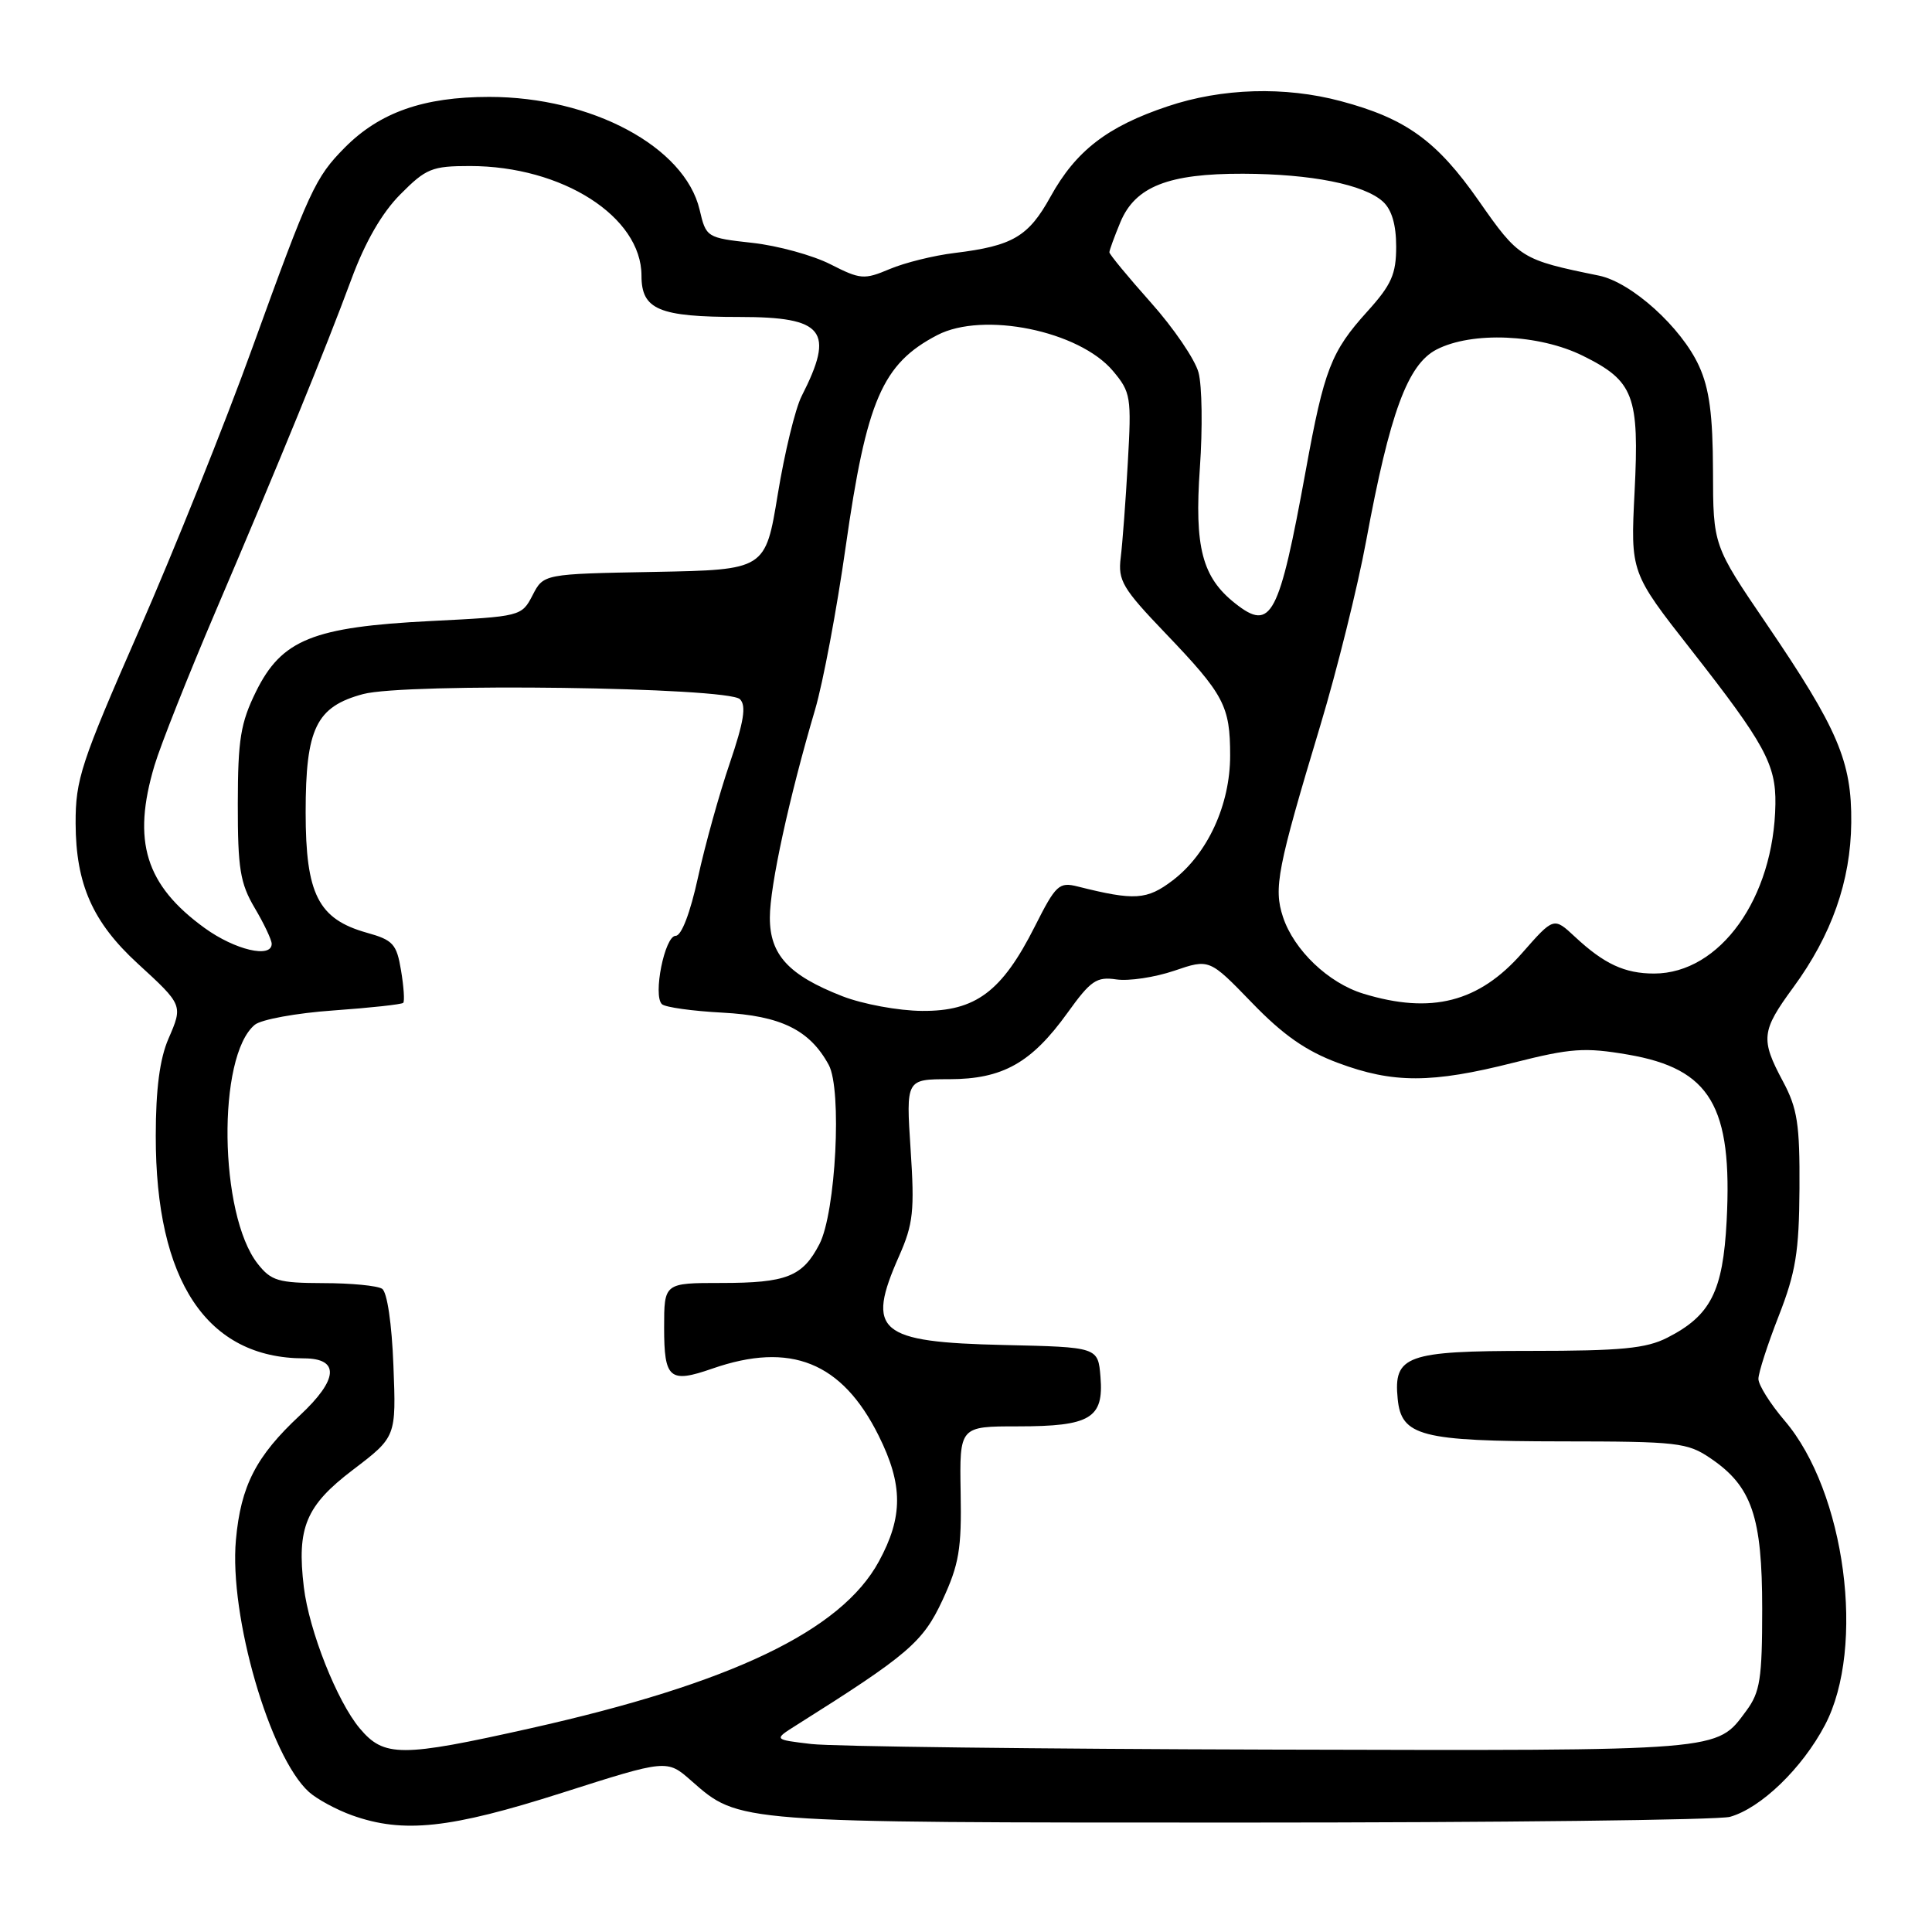 <?xml version="1.0" encoding="UTF-8" standalone="no"?>
<!DOCTYPE svg PUBLIC "-//W3C//DTD SVG 1.1//EN" "http://www.w3.org/Graphics/SVG/1.1/DTD/svg11.dtd" >
<svg xmlns="http://www.w3.org/2000/svg" xmlns:xlink="http://www.w3.org/1999/xlink" version="1.1" viewBox="0 0 256 256">
 <g >
 <path fill="currentColor"
d=" M 74.47 237.56 C 88.38 233.12 88.38 233.12 91.60 235.96 C 97.98 241.56 97.25 241.50 164.50 241.50 C 198.60 241.50 227.73 241.16 229.23 240.74 C 233.33 239.59 238.80 234.31 241.81 228.59 C 247.25 218.27 244.52 197.64 236.46 188.23 C 234.56 186.00 233.00 183.52 233.00 182.71 C 233.00 181.90 234.21 178.15 235.69 174.37 C 237.94 168.61 238.39 165.89 238.44 157.50 C 238.49 148.97 238.17 146.88 236.25 143.29 C 233.26 137.70 233.38 136.62 237.61 130.85 C 242.70 123.91 245.23 116.74 245.30 109.00 C 245.38 100.90 243.54 96.59 234.07 82.67 C 227.00 72.28 227.00 72.28 226.98 62.39 C 226.96 54.99 226.50 51.49 225.13 48.50 C 222.80 43.38 216.18 37.40 211.86 36.52 C 201.57 34.42 201.27 34.24 195.94 26.60 C 190.39 18.66 186.30 15.70 177.66 13.40 C 170.25 11.42 161.91 11.67 154.72 14.09 C 146.73 16.76 142.56 19.98 139.20 26.06 C 136.27 31.36 134.19 32.58 126.50 33.52 C 123.75 33.85 119.87 34.81 117.89 35.65 C 114.50 37.08 114.01 37.04 110.04 35.02 C 107.71 33.83 103.05 32.55 99.69 32.18 C 93.63 31.51 93.56 31.46 92.70 27.78 C 90.73 19.45 78.40 12.84 64.82 12.84 C 56.12 12.84 50.30 14.89 45.66 19.58 C 41.77 23.52 41.01 25.16 33.45 46.05 C 29.82 56.11 23.05 72.97 18.42 83.54 C 10.72 101.11 10.00 103.28 10.02 109.12 C 10.05 117.16 12.28 122.20 18.24 127.67 C 24.25 133.18 24.25 133.19 22.32 137.64 C 21.17 140.29 20.64 144.32 20.64 150.50 C 20.61 169.75 27.42 179.97 40.28 179.99 C 45.04 180.00 44.84 182.78 39.74 187.54 C 33.93 192.95 31.91 196.87 31.26 204.04 C 30.35 214.10 35.75 232.75 40.93 237.44 C 42.00 238.40 44.58 239.80 46.68 240.55 C 53.45 242.96 59.62 242.30 74.47 237.56 Z  M 47.67 229.02 C 44.66 225.44 40.96 216.10 40.26 210.31 C 39.31 202.41 40.52 199.50 46.79 194.74 C 52.50 190.39 52.50 190.39 52.13 180.94 C 51.92 175.40 51.30 171.20 50.63 170.77 C 50.01 170.36 46.50 170.02 42.82 170.02 C 36.87 170.00 35.93 169.72 34.15 167.46 C 29.01 160.93 28.75 139.94 33.76 135.79 C 34.60 135.09 39.29 134.23 44.18 133.89 C 49.08 133.54 53.24 133.09 53.43 132.88 C 53.63 132.67 53.50 130.74 53.14 128.59 C 52.56 125.09 52.09 124.56 48.60 123.59 C 42.17 121.78 40.50 118.49 40.50 107.63 C 40.50 96.52 41.89 93.64 48.11 91.97 C 53.67 90.47 96.46 91.05 98.05 92.65 C 98.91 93.51 98.57 95.62 96.69 101.15 C 95.31 105.19 93.42 111.99 92.49 116.25 C 91.46 120.97 90.30 124.00 89.53 124.00 C 88.08 124.00 86.49 131.92 87.71 133.06 C 88.15 133.47 91.75 133.97 95.72 134.18 C 103.46 134.59 107.29 136.47 109.81 141.10 C 111.59 144.37 110.75 160.65 108.58 164.85 C 106.35 169.16 104.23 170.00 95.57 170.00 C 88.00 170.00 88.00 170.00 88.00 175.92 C 88.00 182.71 88.72 183.32 94.38 181.35 C 104.75 177.74 111.57 180.48 116.42 190.22 C 119.67 196.74 119.68 200.98 116.45 206.91 C 111.45 216.10 96.89 223.06 70.24 229.02 C 53.14 232.85 50.89 232.85 47.67 229.02 Z  M 107.50 231.09 C 102.50 230.50 102.50 230.50 105.50 228.61 C 120.34 219.27 122.29 217.60 124.88 212.04 C 127.08 207.29 127.43 205.25 127.29 197.75 C 127.14 189.00 127.14 189.00 134.88 189.00 C 144.47 189.00 146.27 187.93 145.82 182.46 C 145.50 178.50 145.50 178.50 133.04 178.22 C 116.35 177.84 114.70 176.44 119.14 166.42 C 121.01 162.19 121.20 160.44 120.66 152.30 C 120.05 143.00 120.05 143.00 125.78 143.00 C 132.86 142.99 136.67 140.85 141.46 134.19 C 144.53 129.92 145.30 129.39 147.93 129.78 C 149.58 130.02 153.02 129.50 155.59 128.63 C 160.25 127.04 160.25 127.04 165.88 132.86 C 170.00 137.13 173.04 139.26 177.29 140.84 C 184.60 143.57 189.71 143.56 200.56 140.81 C 208.16 138.89 209.97 138.76 215.71 139.74 C 226.65 141.62 229.58 146.56 228.79 161.77 C 228.30 171.12 226.68 174.32 220.93 177.25 C 218.13 178.68 214.82 179.00 202.82 179.00 C 186.36 179.00 184.63 179.62 185.20 185.35 C 185.68 190.30 188.28 190.97 206.94 190.99 C 222.33 191.00 223.59 191.14 226.68 193.25 C 232.13 196.95 233.50 200.97 233.50 213.18 C 233.50 222.45 233.22 224.22 231.40 226.68 C 227.38 232.10 228.78 231.98 168.50 231.83 C 137.70 231.75 110.25 231.42 107.50 231.09 Z  M 111.61 132.00 C 104.49 129.22 102.00 126.51 102.01 121.58 C 102.01 117.40 104.56 105.69 108.00 94.04 C 109.06 90.44 110.88 80.75 112.05 72.50 C 114.82 53.03 116.90 48.20 124.20 44.40 C 130.29 41.24 142.99 43.83 147.47 49.15 C 149.84 51.97 149.94 52.59 149.44 61.31 C 149.16 66.36 148.73 72.03 148.50 73.89 C 148.12 76.92 148.74 77.97 154.41 83.89 C 162.21 92.04 163.00 93.53 163.00 100.12 C 163.00 106.64 160.02 113.12 155.41 116.64 C 151.97 119.26 150.35 119.36 142.82 117.47 C 140.33 116.84 139.91 117.23 137.12 122.76 C 132.76 131.40 129.27 134.01 122.17 133.95 C 119.05 133.93 114.30 133.05 111.61 132.00 Z  M 180.66 131.67 C 176.02 130.26 171.45 125.89 170.00 121.50 C 168.74 117.68 169.25 115.05 174.95 96.13 C 177.16 88.78 179.90 77.76 181.03 71.63 C 184.16 54.70 186.52 48.30 190.34 46.32 C 195.04 43.89 203.95 44.27 209.75 47.15 C 216.50 50.49 217.23 52.42 216.59 65.18 C 216.05 75.86 216.05 75.86 224.11 86.14 C 233.82 98.53 235.33 101.29 235.25 106.55 C 235.06 119.00 227.91 128.99 219.18 129.00 C 215.28 129.00 212.55 127.73 208.69 124.13 C 205.88 121.51 205.88 121.51 201.69 126.28 C 195.96 132.81 189.66 134.42 180.66 131.67 Z  M 27.12 122.97 C 19.27 117.28 17.47 111.47 20.47 101.43 C 21.28 98.72 24.93 89.53 28.57 81.00 C 37.12 60.99 43.09 46.38 46.56 37.00 C 48.38 32.07 50.60 28.21 53.05 25.75 C 56.45 22.32 57.24 22.00 62.27 22.00 C 74.50 22.00 85.00 28.71 85.00 36.53 C 85.00 41.03 87.30 42.00 97.99 42.00 C 109.21 42.00 110.64 43.82 106.22 52.49 C 105.38 54.14 103.96 59.99 103.06 65.49 C 101.42 75.50 101.42 75.50 86.72 75.78 C 72.02 76.05 72.02 76.05 70.57 78.87 C 69.12 81.67 69.01 81.69 57.06 82.29 C 41.46 83.08 37.33 84.75 33.93 91.62 C 31.88 95.79 31.52 97.96 31.51 106.50 C 31.50 115.09 31.82 117.04 33.75 120.31 C 34.99 122.40 36.00 124.54 36.00 125.06 C 36.00 127.02 31.14 125.88 27.12 122.97 Z  M 163.69 79.97 C 159.29 76.51 158.25 72.53 158.99 62.00 C 159.36 56.77 159.28 51.09 158.81 49.36 C 158.35 47.63 155.50 43.45 152.48 40.07 C 149.47 36.69 147.00 33.70 147.00 33.43 C 147.00 33.16 147.66 31.36 148.46 29.43 C 150.43 24.72 154.81 22.99 164.72 23.02 C 173.75 23.05 180.73 24.44 183.24 26.71 C 184.41 27.77 185.00 29.77 185.00 32.68 C 185.00 36.33 184.38 37.73 181.18 41.27 C 176.38 46.58 175.46 48.94 173.03 62.29 C 169.47 81.79 168.45 83.72 163.69 79.97 Z "/>
</g>
</svg>